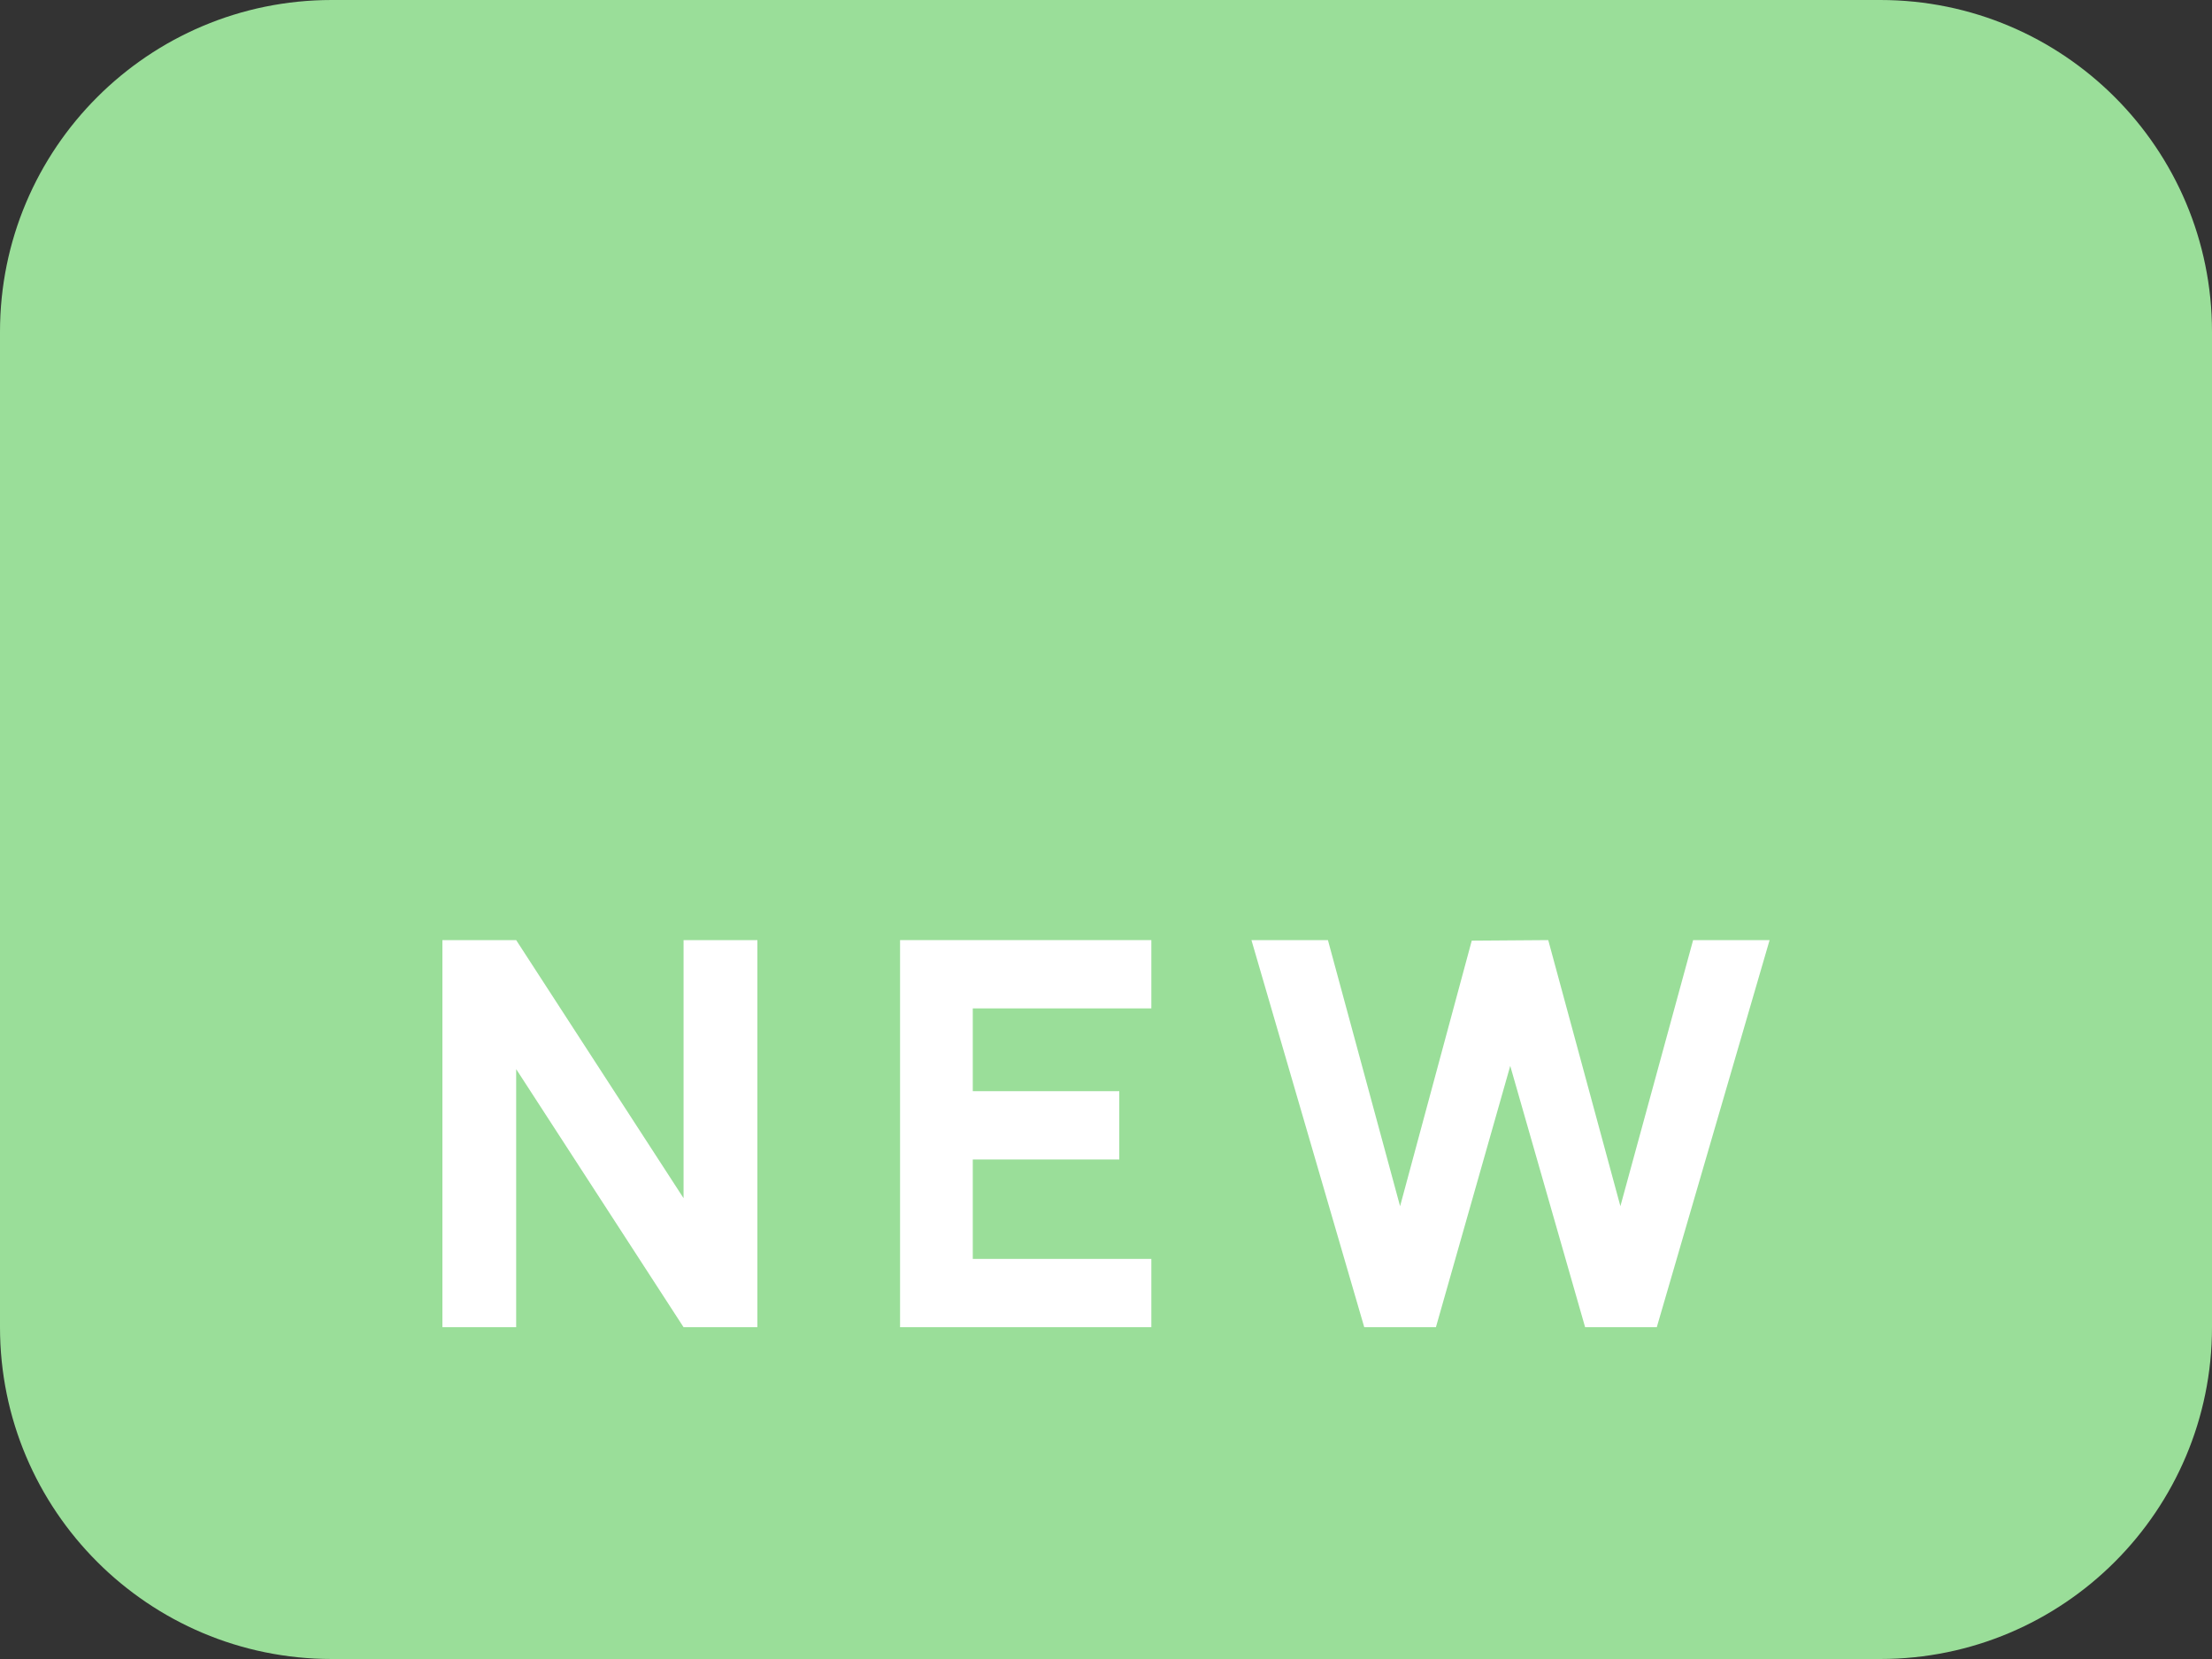 <svg width="40" height="30" viewBox="0 0 40 30" fill="none" xmlns="http://www.w3.org/2000/svg">
<rect x="0" y="0" width="40" height="30" fill="#333333" stroke="none"/>
<path d="M0 6C0 2.686 2.686 0 6 0H34C37.314 0 40 2.686 40 6V24C40 27.314 37.314 30 34 30H6C2.686 30 0 27.314 0 24V6Z" fill="#9ADE99"/>
<path d="M8 24H9.334V19.333L12.361 24H13.696V17H12.361V21.667L9.334 17H8V24Z" fill="white"/>
<path d="M16.276 24H20.82V22.765H17.591V20.967H20.24V19.732H17.591V18.235H20.82V17H16.276V24Z" fill="white"/>
<path d="M24.67 24H25.966L27.31 19.275L28.664 24H29.96L32 17H30.617L29.302 21.812L27.997 17L26.614 17.01L25.318 21.812L24.013 17H22.63L24.67 24Z" fill="white"/>
</svg>
